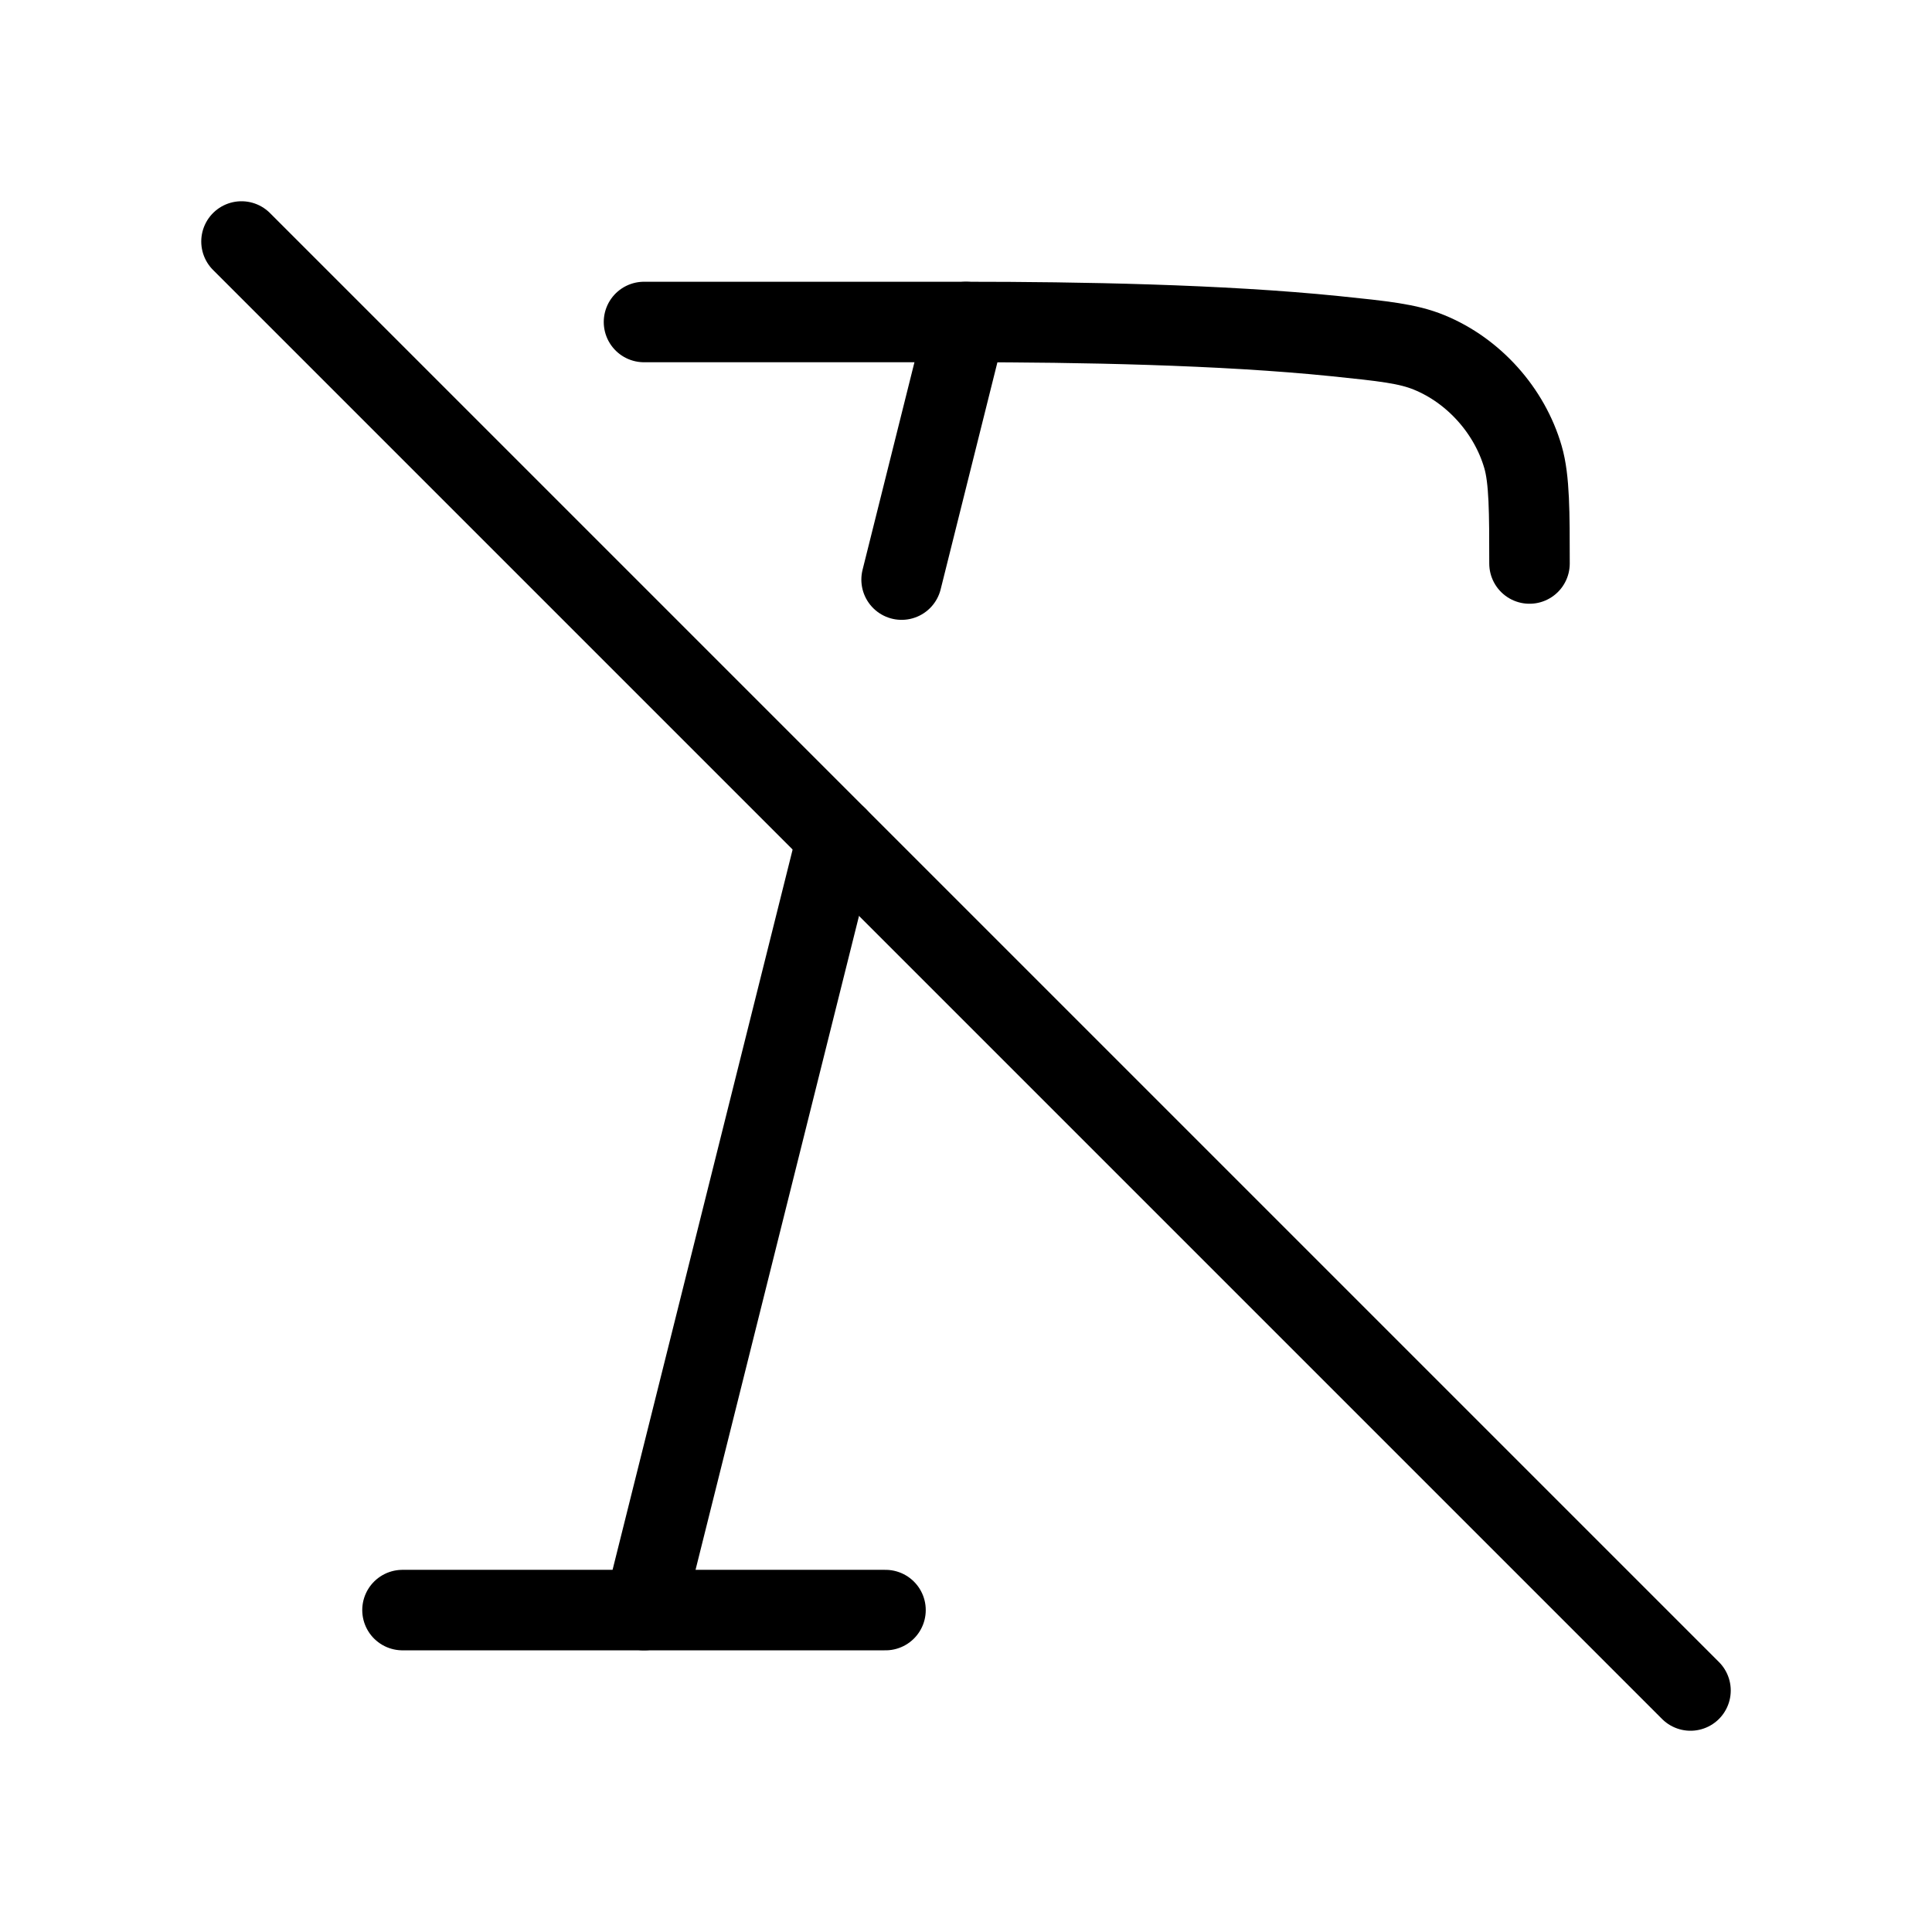 <svg xmlns="http://www.w3.org/2000/svg" viewBox="0 0 24 24" fill="none" stroke="currentColor" stroke-linecap="round" stroke-linejoin="round">
  <path d="M11 20.001H5" stroke="currentColor" key="k0" />
  <path d="M3 3L21 21" stroke="currentColor" key="k1" />
  <path d="M19 7C19 6.368 19 5.954 18.919 5.677C18.752 5.101 18.307 4.604 17.754 4.378C17.489 4.269 17.189 4.238 16.588 4.176C15.169 4.031 13.387 4 12 4H8" stroke="currentColor" key="k2" />
  <path d="M12 4L11.2 7.2M8 20.001L10.4 10.4" stroke="currentColor" key="k3" />
</svg>